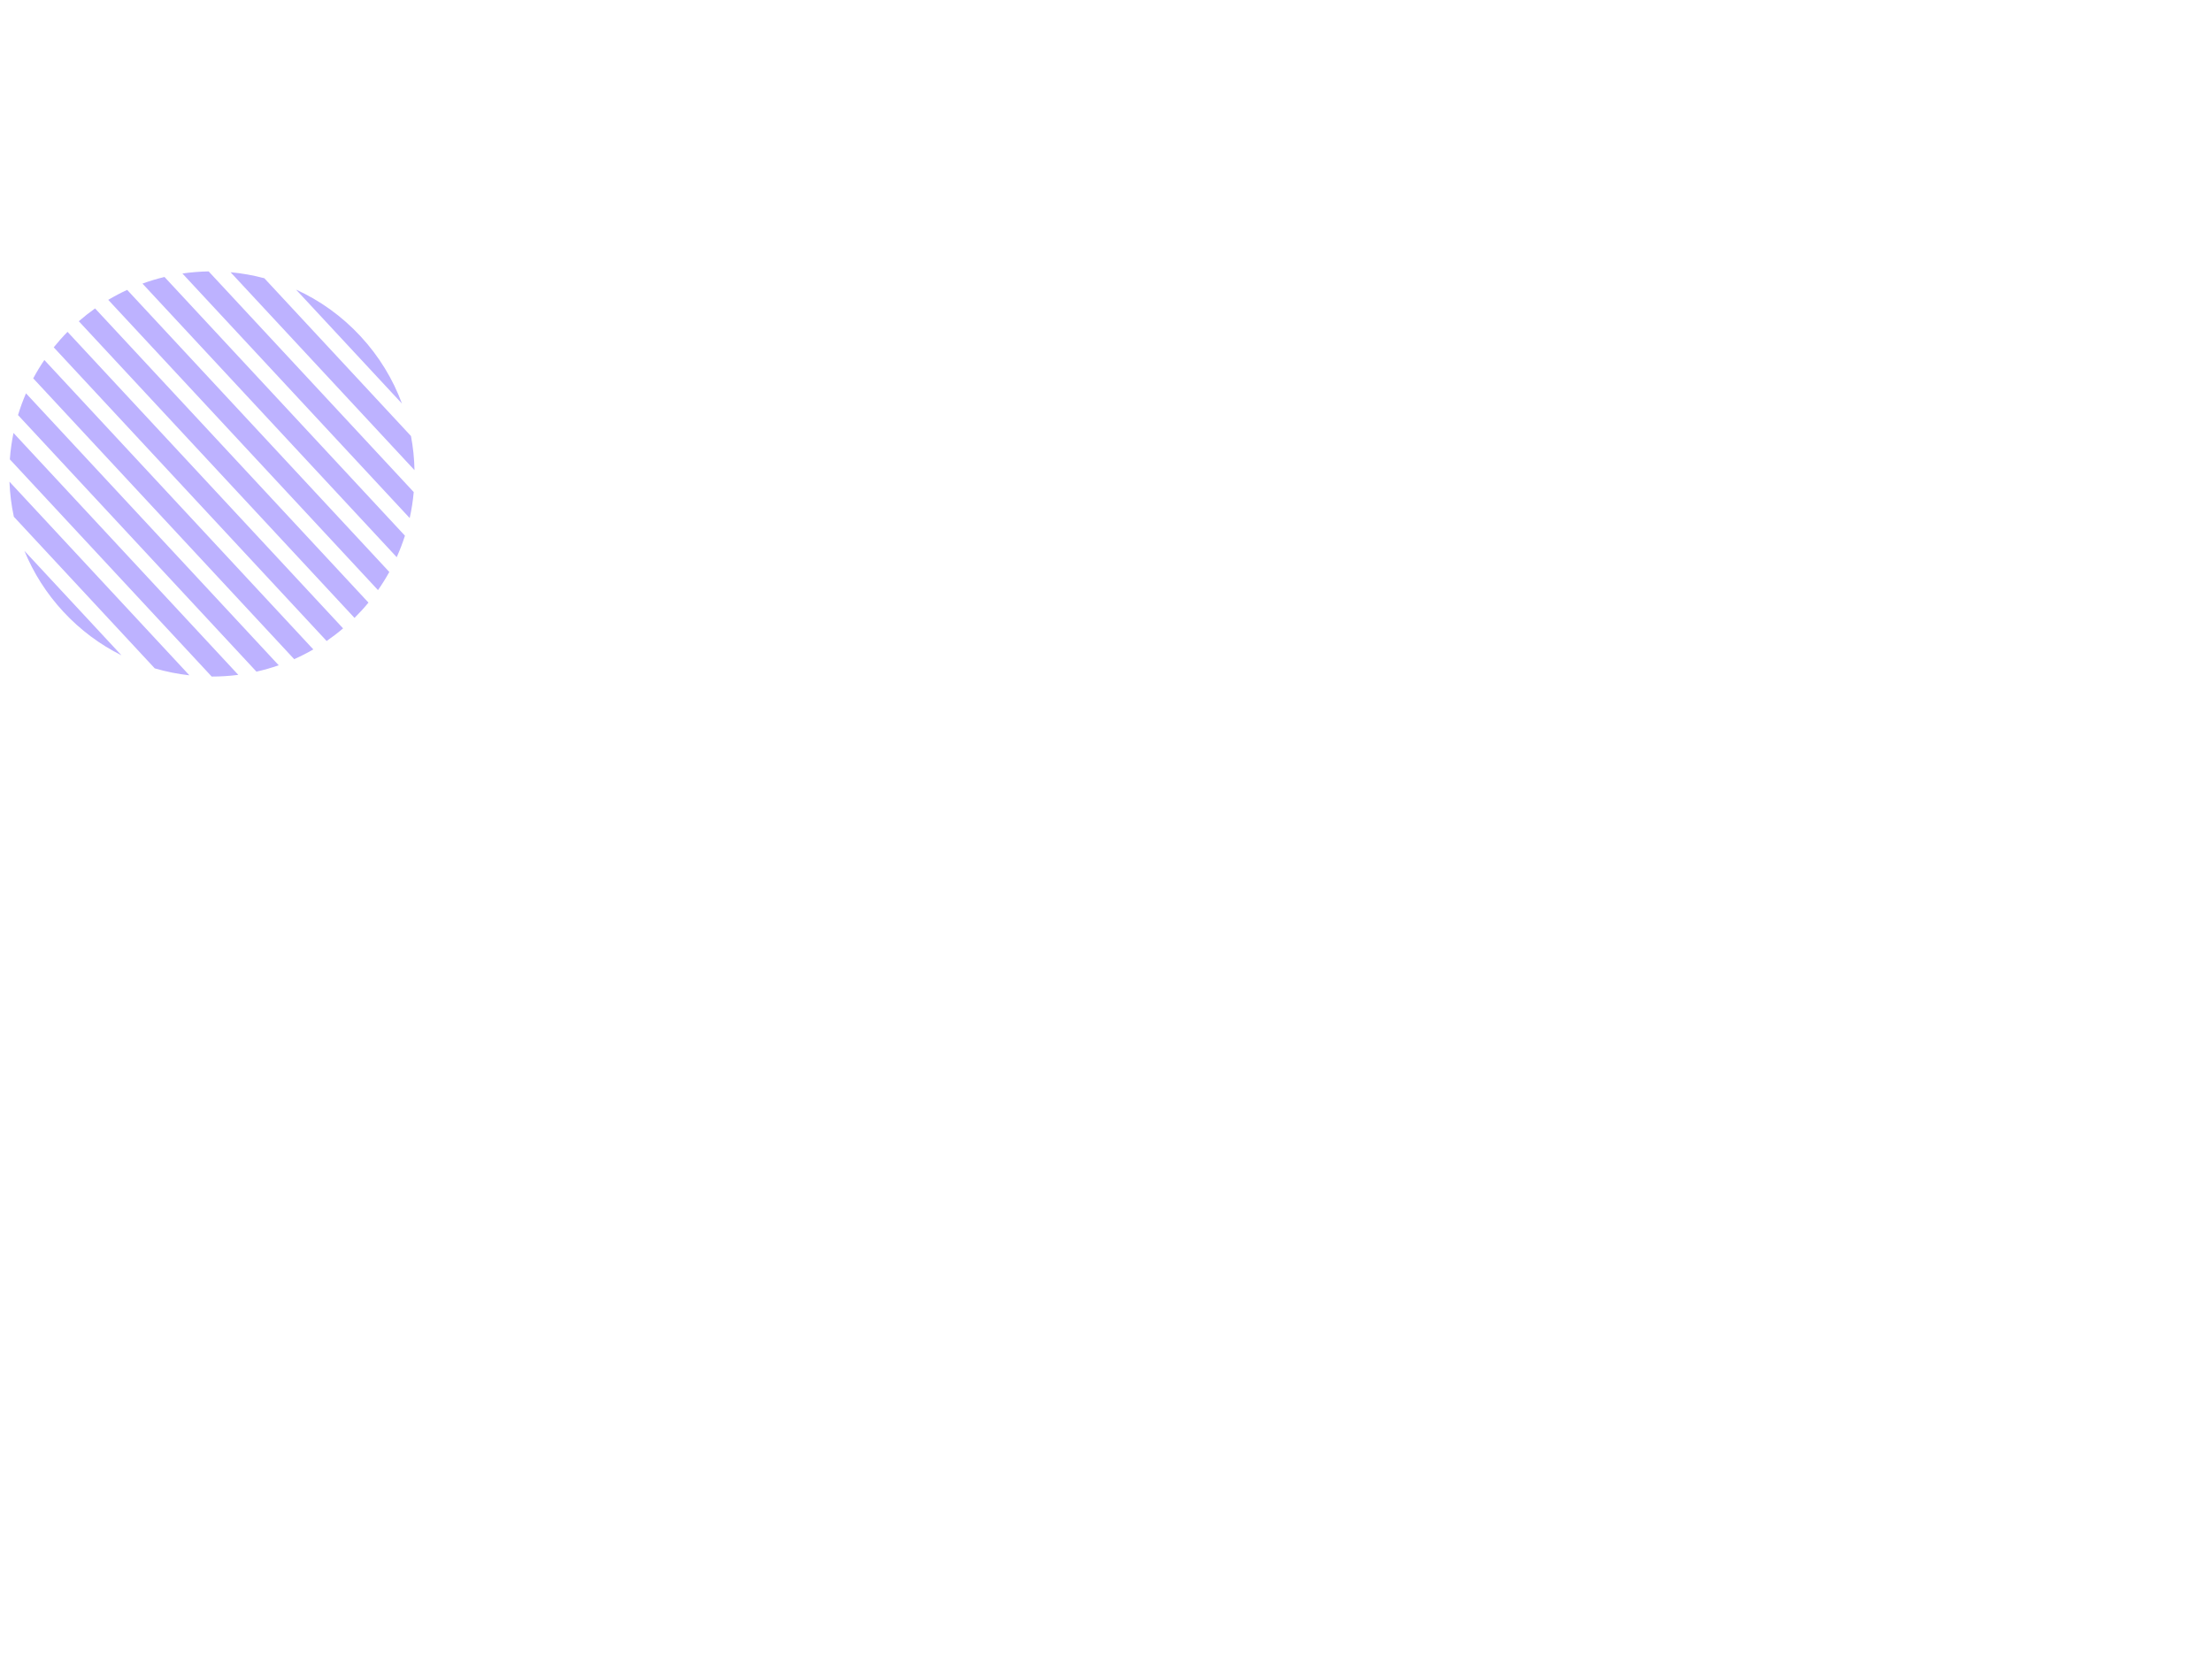 <svg width="1190" height="900" viewBox="0 0 1190 900" fill="none" xmlns="http://www.w3.org/2000/svg">
<g clip-path="url(#clip0)">
<path fill-rule="evenodd" clip-rule="evenodd" d="M184.574 338.085L36.324 178.543C33.685 181.22 31.212 184.003 28.905 186.878L175.718 344.873C178.754 342.783 181.711 340.52 184.574 338.085ZM168.555 349.404L23.862 193.69C21.678 196.894 19.683 200.192 17.876 203.567L158.266 354.649C161.764 353.095 165.199 351.347 168.555 349.404ZM149.95 357.939L13.986 211.619C12.327 215.449 10.897 219.357 9.697 223.322L137.964 361.359C142.006 360.453 146.009 359.313 149.95 357.939ZM128.197 363.087L7.258 232.937C6.292 237.629 5.636 242.374 5.293 247.14L113.888 364.006C118.666 364.013 123.447 363.707 128.197 363.087ZM101.888 363.332L5.086 259.157C5.324 265.483 6.111 271.795 7.449 278.018L83.251 359.594C89.359 361.384 95.597 362.631 101.888 363.332ZM65.361 352.581L13.132 296.373C17.967 308.17 24.97 319.312 34.16 329.203C43.351 339.094 53.95 346.894 65.361 352.581ZM190.712 332.452L42.392 172.834C45.221 170.365 48.145 168.068 51.15 165.941L198.228 324.222C195.888 327.063 193.382 329.811 190.712 332.452ZM203.348 317.492C205.566 314.327 207.597 311.069 209.442 307.732L68.418 155.966C64.955 157.561 61.556 159.348 58.237 161.329L203.348 317.492ZM76.644 152.58L213.422 299.775C215.122 295.995 216.597 292.136 217.846 288.218L88.495 149.014C84.496 149.973 80.539 151.161 76.644 152.58ZM98.141 147.157L220.405 278.734C221.431 274.117 222.154 269.445 222.574 264.748L112.248 146.019C107.533 146.094 102.82 146.473 98.141 147.157ZM124.037 146.467L222.991 252.958C222.877 246.811 222.247 240.669 221.097 234.601L142.206 149.701C136.239 148.11 130.159 147.031 124.037 146.467ZM159.254 155.809L216.255 217.151C211.412 204.054 203.956 191.676 193.857 180.809C183.759 169.941 171.961 161.598 159.254 155.809Z" fill="#BDB2FF"/>
</g>
<defs>
<clipPath id="clip0">
<rect width="1190" height="900" fill="white"/>
</clipPath>
</defs>
</svg>

